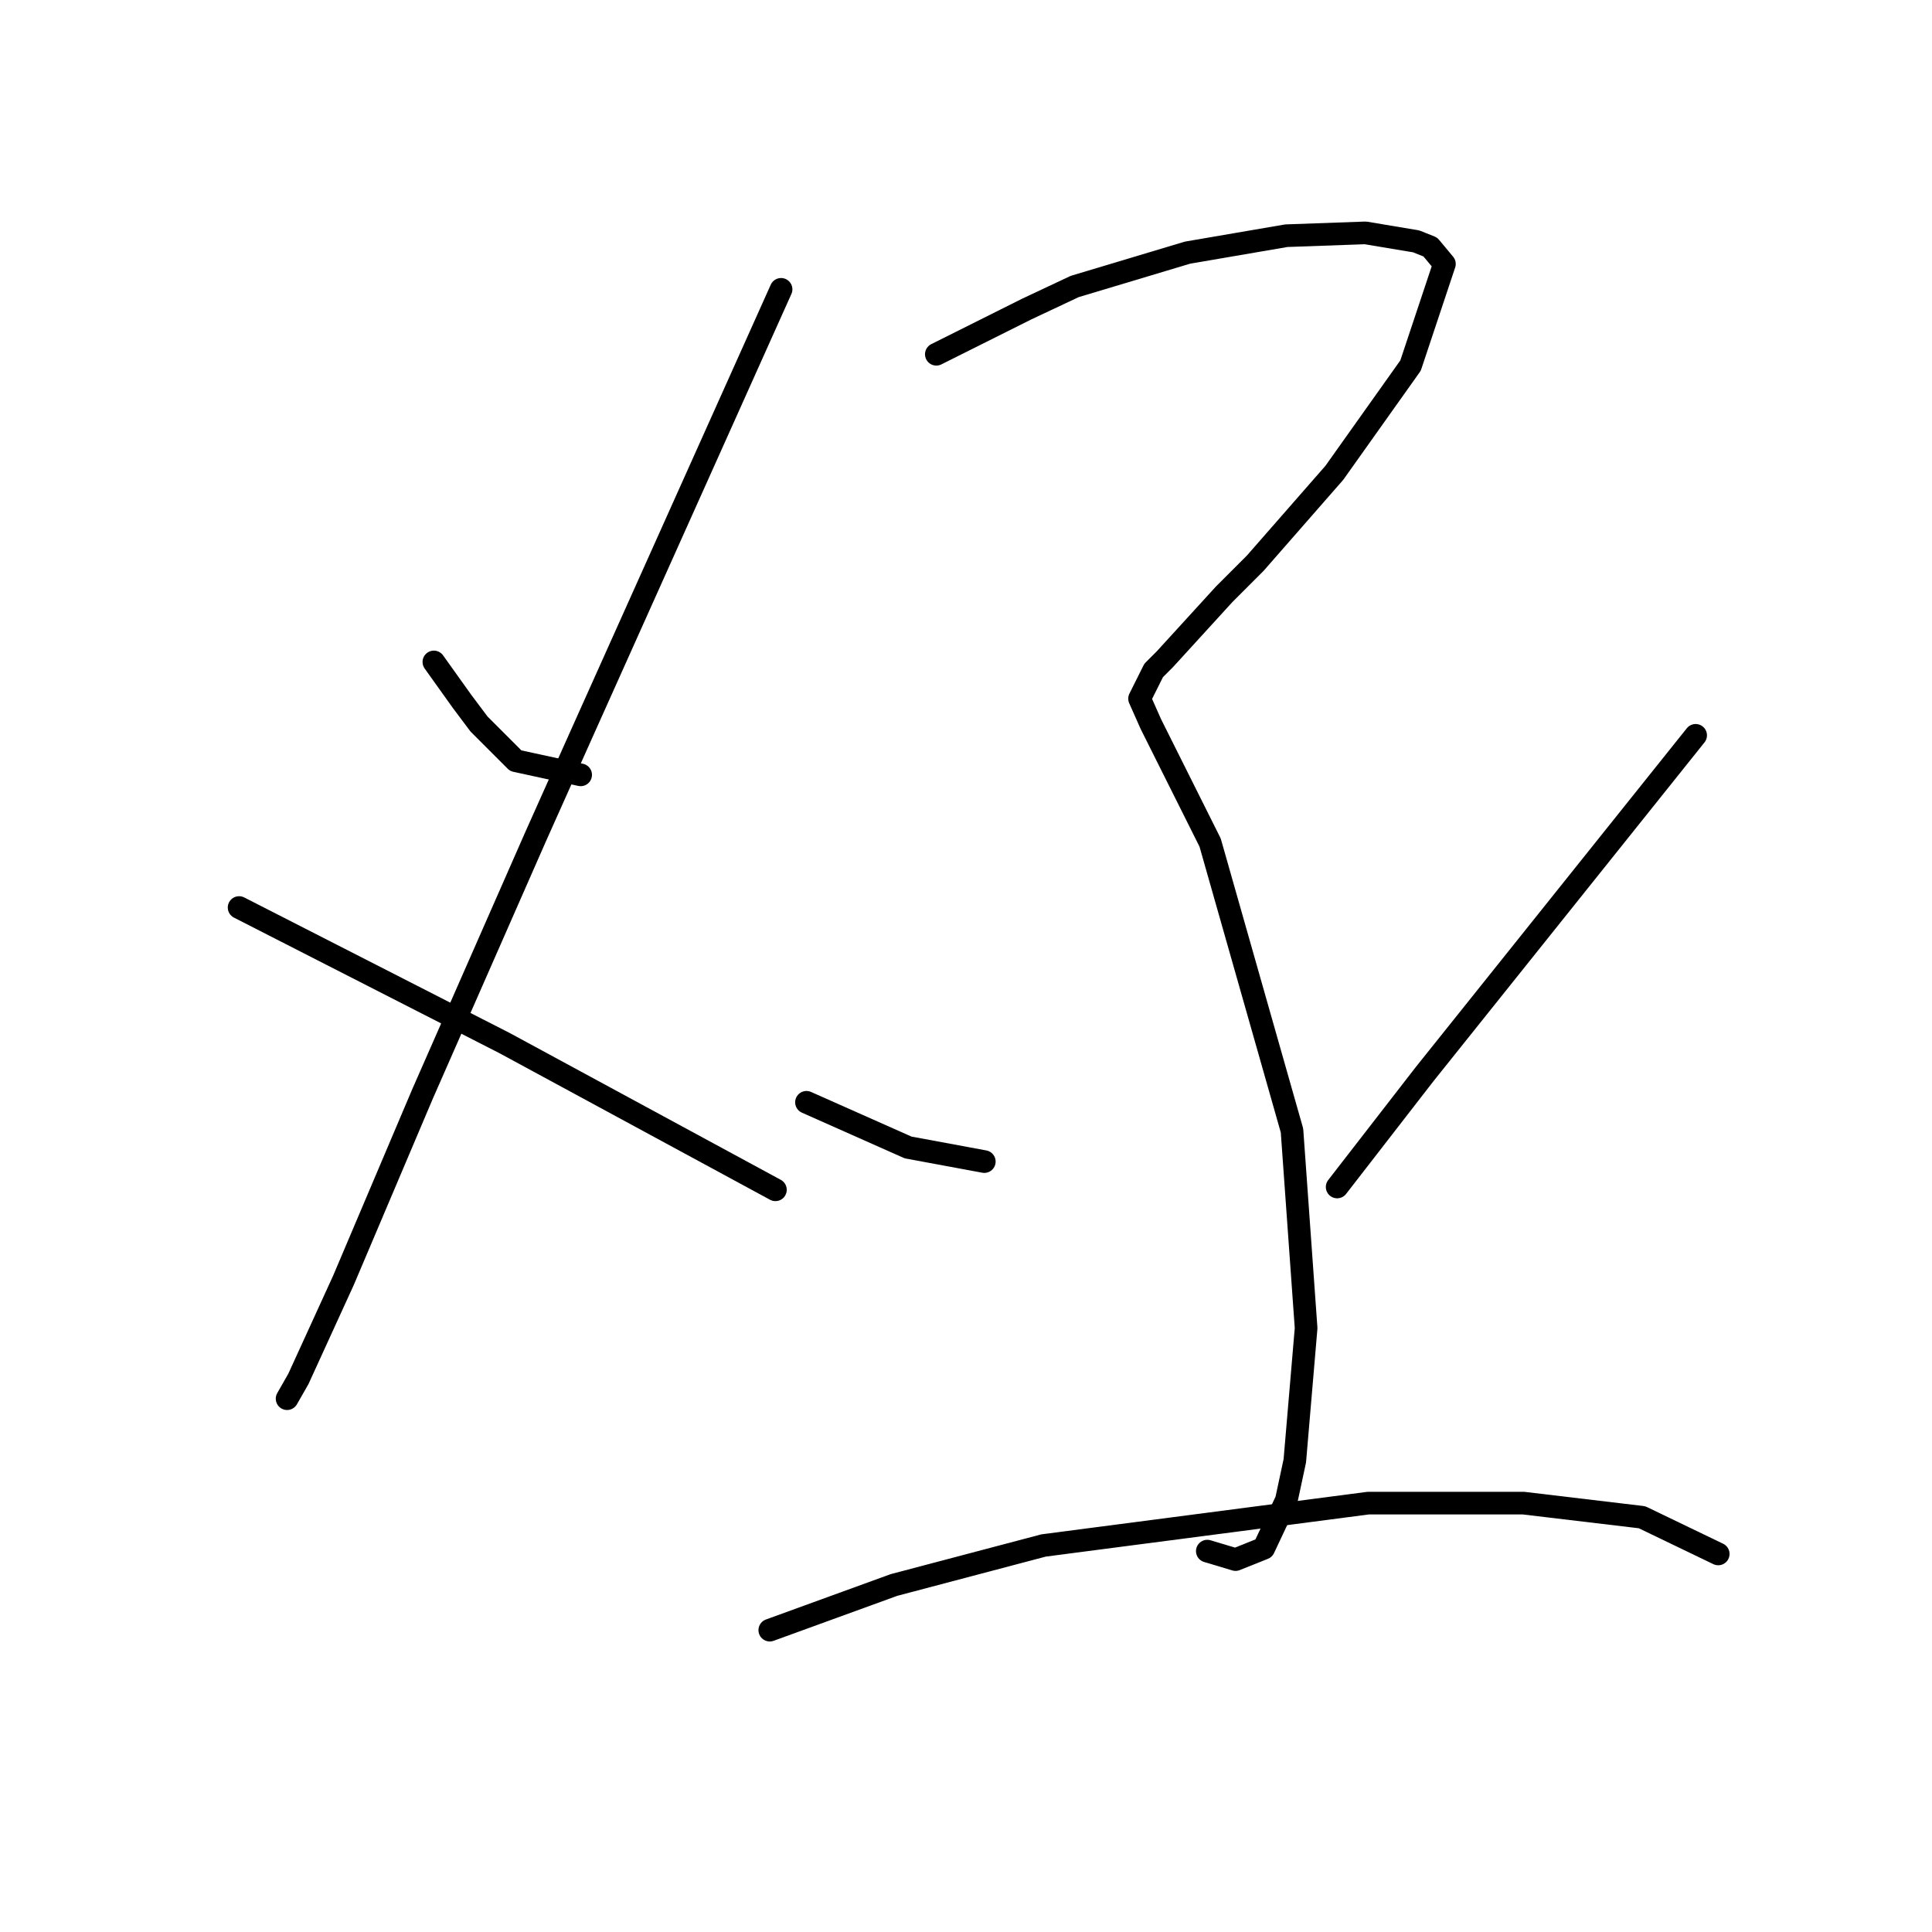 <?xml version="1.0" standalone="no"?>
    <svg width="256" height="256" xmlns="http://www.w3.org/2000/svg" version="1.1">
    <polyline stroke="black" stroke-width="3" stroke-linecap="round" fill="transparent" stroke-linejoin="round" points="57.49 87.711 59.36 90.329 61.231 92.948 63.475 95.94 68.337 100.802 76.94 102.672 76.94 102.672 " />
        <polyline stroke="black" stroke-width="3" stroke-linecap="round" fill="transparent" stroke-linejoin="round" points="103.496 38.339 90.405 67.513 77.314 96.688 70.955 110.901 55.994 144.938 45.521 169.624 39.537 182.715 38.041 185.333 38.041 185.333 " />
        <polyline stroke="black" stroke-width="3" stroke-linecap="round" fill="transparent" stroke-linejoin="round" points="31.682 120.252 49.262 129.229 66.841 138.205 84.794 147.93 93.771 152.792 102.748 157.655 102.748 157.655 " />
        <polyline stroke="black" stroke-width="3" stroke-linecap="round" fill="transparent" stroke-linejoin="round" points="124.068 46.942 130.052 43.95 136.037 40.957 142.395 37.965 157.356 33.477 170.448 31.232 180.92 30.858 187.653 31.981 189.523 32.729 191.393 34.973 186.905 48.438 176.806 62.651 166.333 74.62 162.219 78.734 154.364 87.337 152.868 88.833 150.998 92.574 152.494 95.94 153.99 98.932 160.349 111.649 171.196 149.8 173.066 175.982 171.57 193.562 170.448 198.798 167.455 205.157 163.715 206.653 159.975 205.531 159.975 205.531 " />
        <polyline stroke="black" stroke-width="3" stroke-linecap="round" fill="transparent" stroke-linejoin="round" points="106.862 146.06 113.595 149.052 120.327 152.044 130.426 153.915 130.426 153.915 " />
        <polyline stroke="black" stroke-width="3" stroke-linecap="round" fill="transparent" stroke-linejoin="round" points="224.682 97.436 206.728 119.878 188.775 142.32 177.18 157.281 177.18 157.281 " />
        <polyline stroke="black" stroke-width="3" stroke-linecap="round" fill="transparent" stroke-linejoin="round" points="102 216.004 110.229 213.011 118.457 210.019 138.281 204.783 181.294 199.172 201.866 199.172 217.575 201.042 227.674 205.905 227.674 205.905 " />
        </svg>